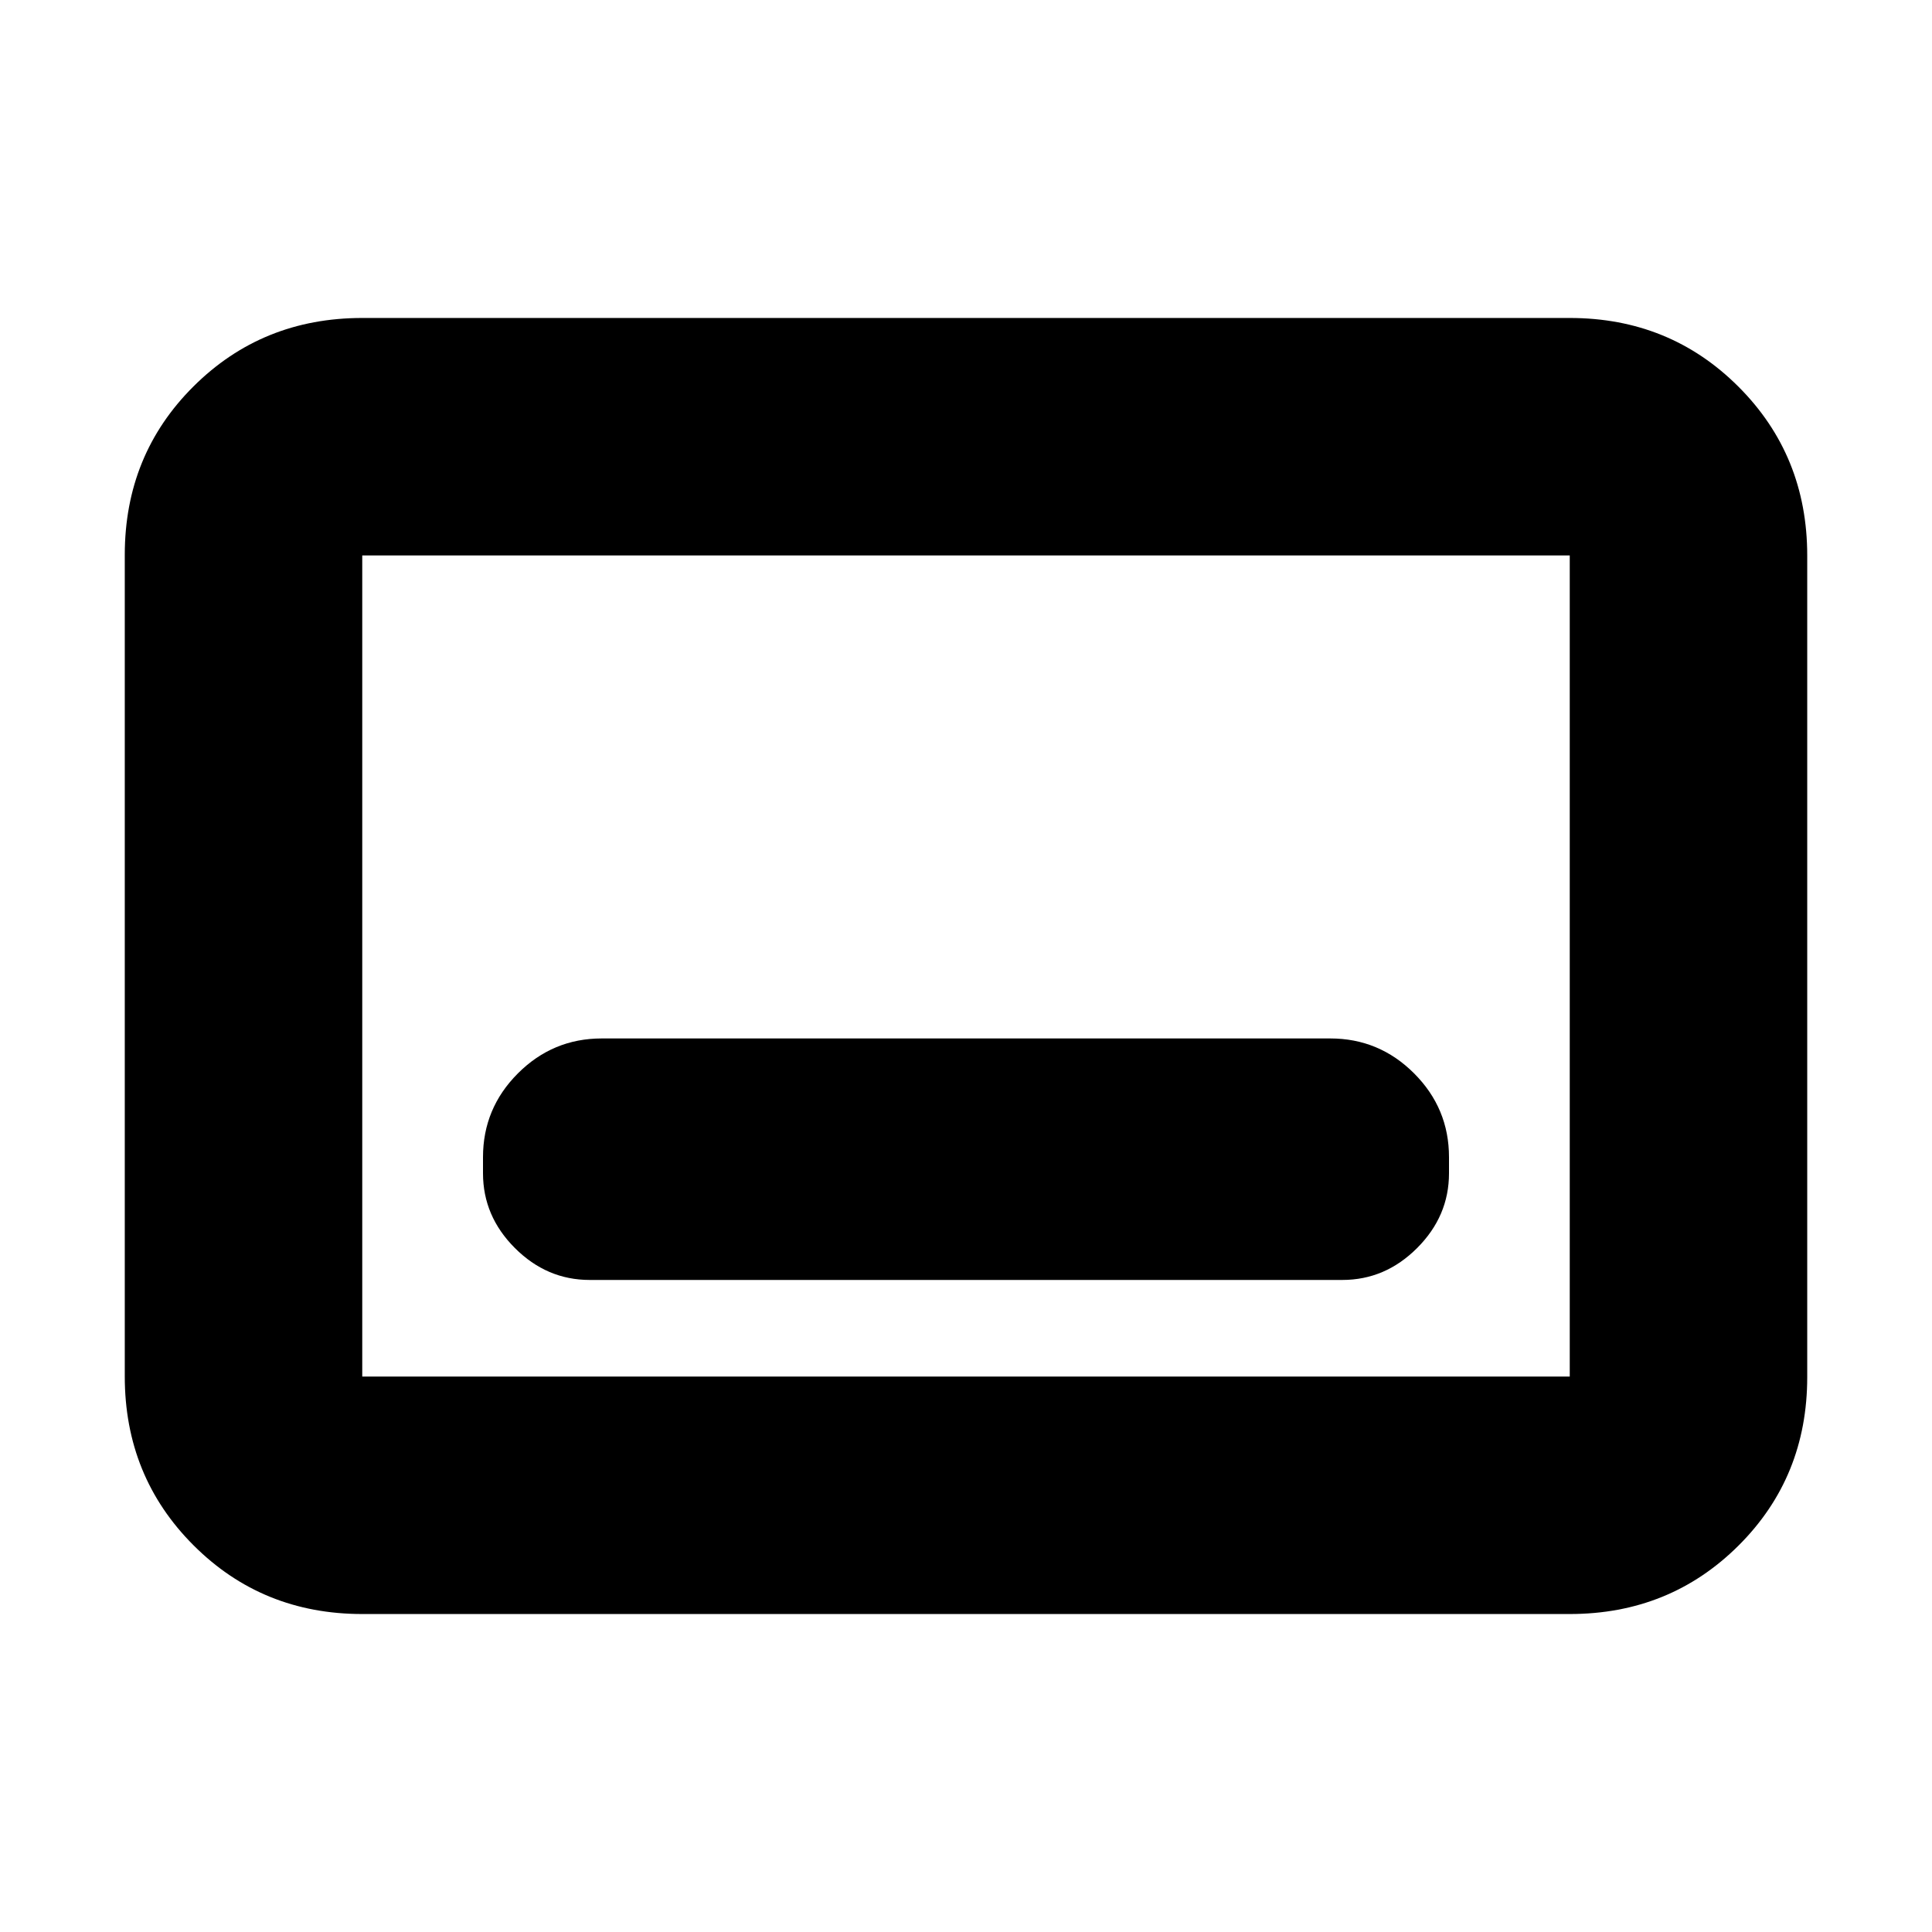 <svg xmlns="http://www.w3.org/2000/svg" height="20" viewBox="0 -960 960 960" width="20"><path d="M293-324h374q21.3 0 37.15-15.85Q720-355.7 720-377v-8q0-24.3-17.35-41.65Q685.3-444 661-444H299q-24.3 0-41.65 17.35Q240-409.3 240-385v8q0 21.3 15.85 37.15Q271.7-324 293-324ZM180-158q-49.7 0-83.85-34.162Q62-226.324 62-276.04v-408.243Q62-734 96.15-768T180-802h600q49.7 0 83.85 34.162Q898-733.676 898-683.96v408.243Q898-226 863.85-192T780-158H180Zm0-118h600v-408H180v408Zm0 0v-408 408Z"/></svg>